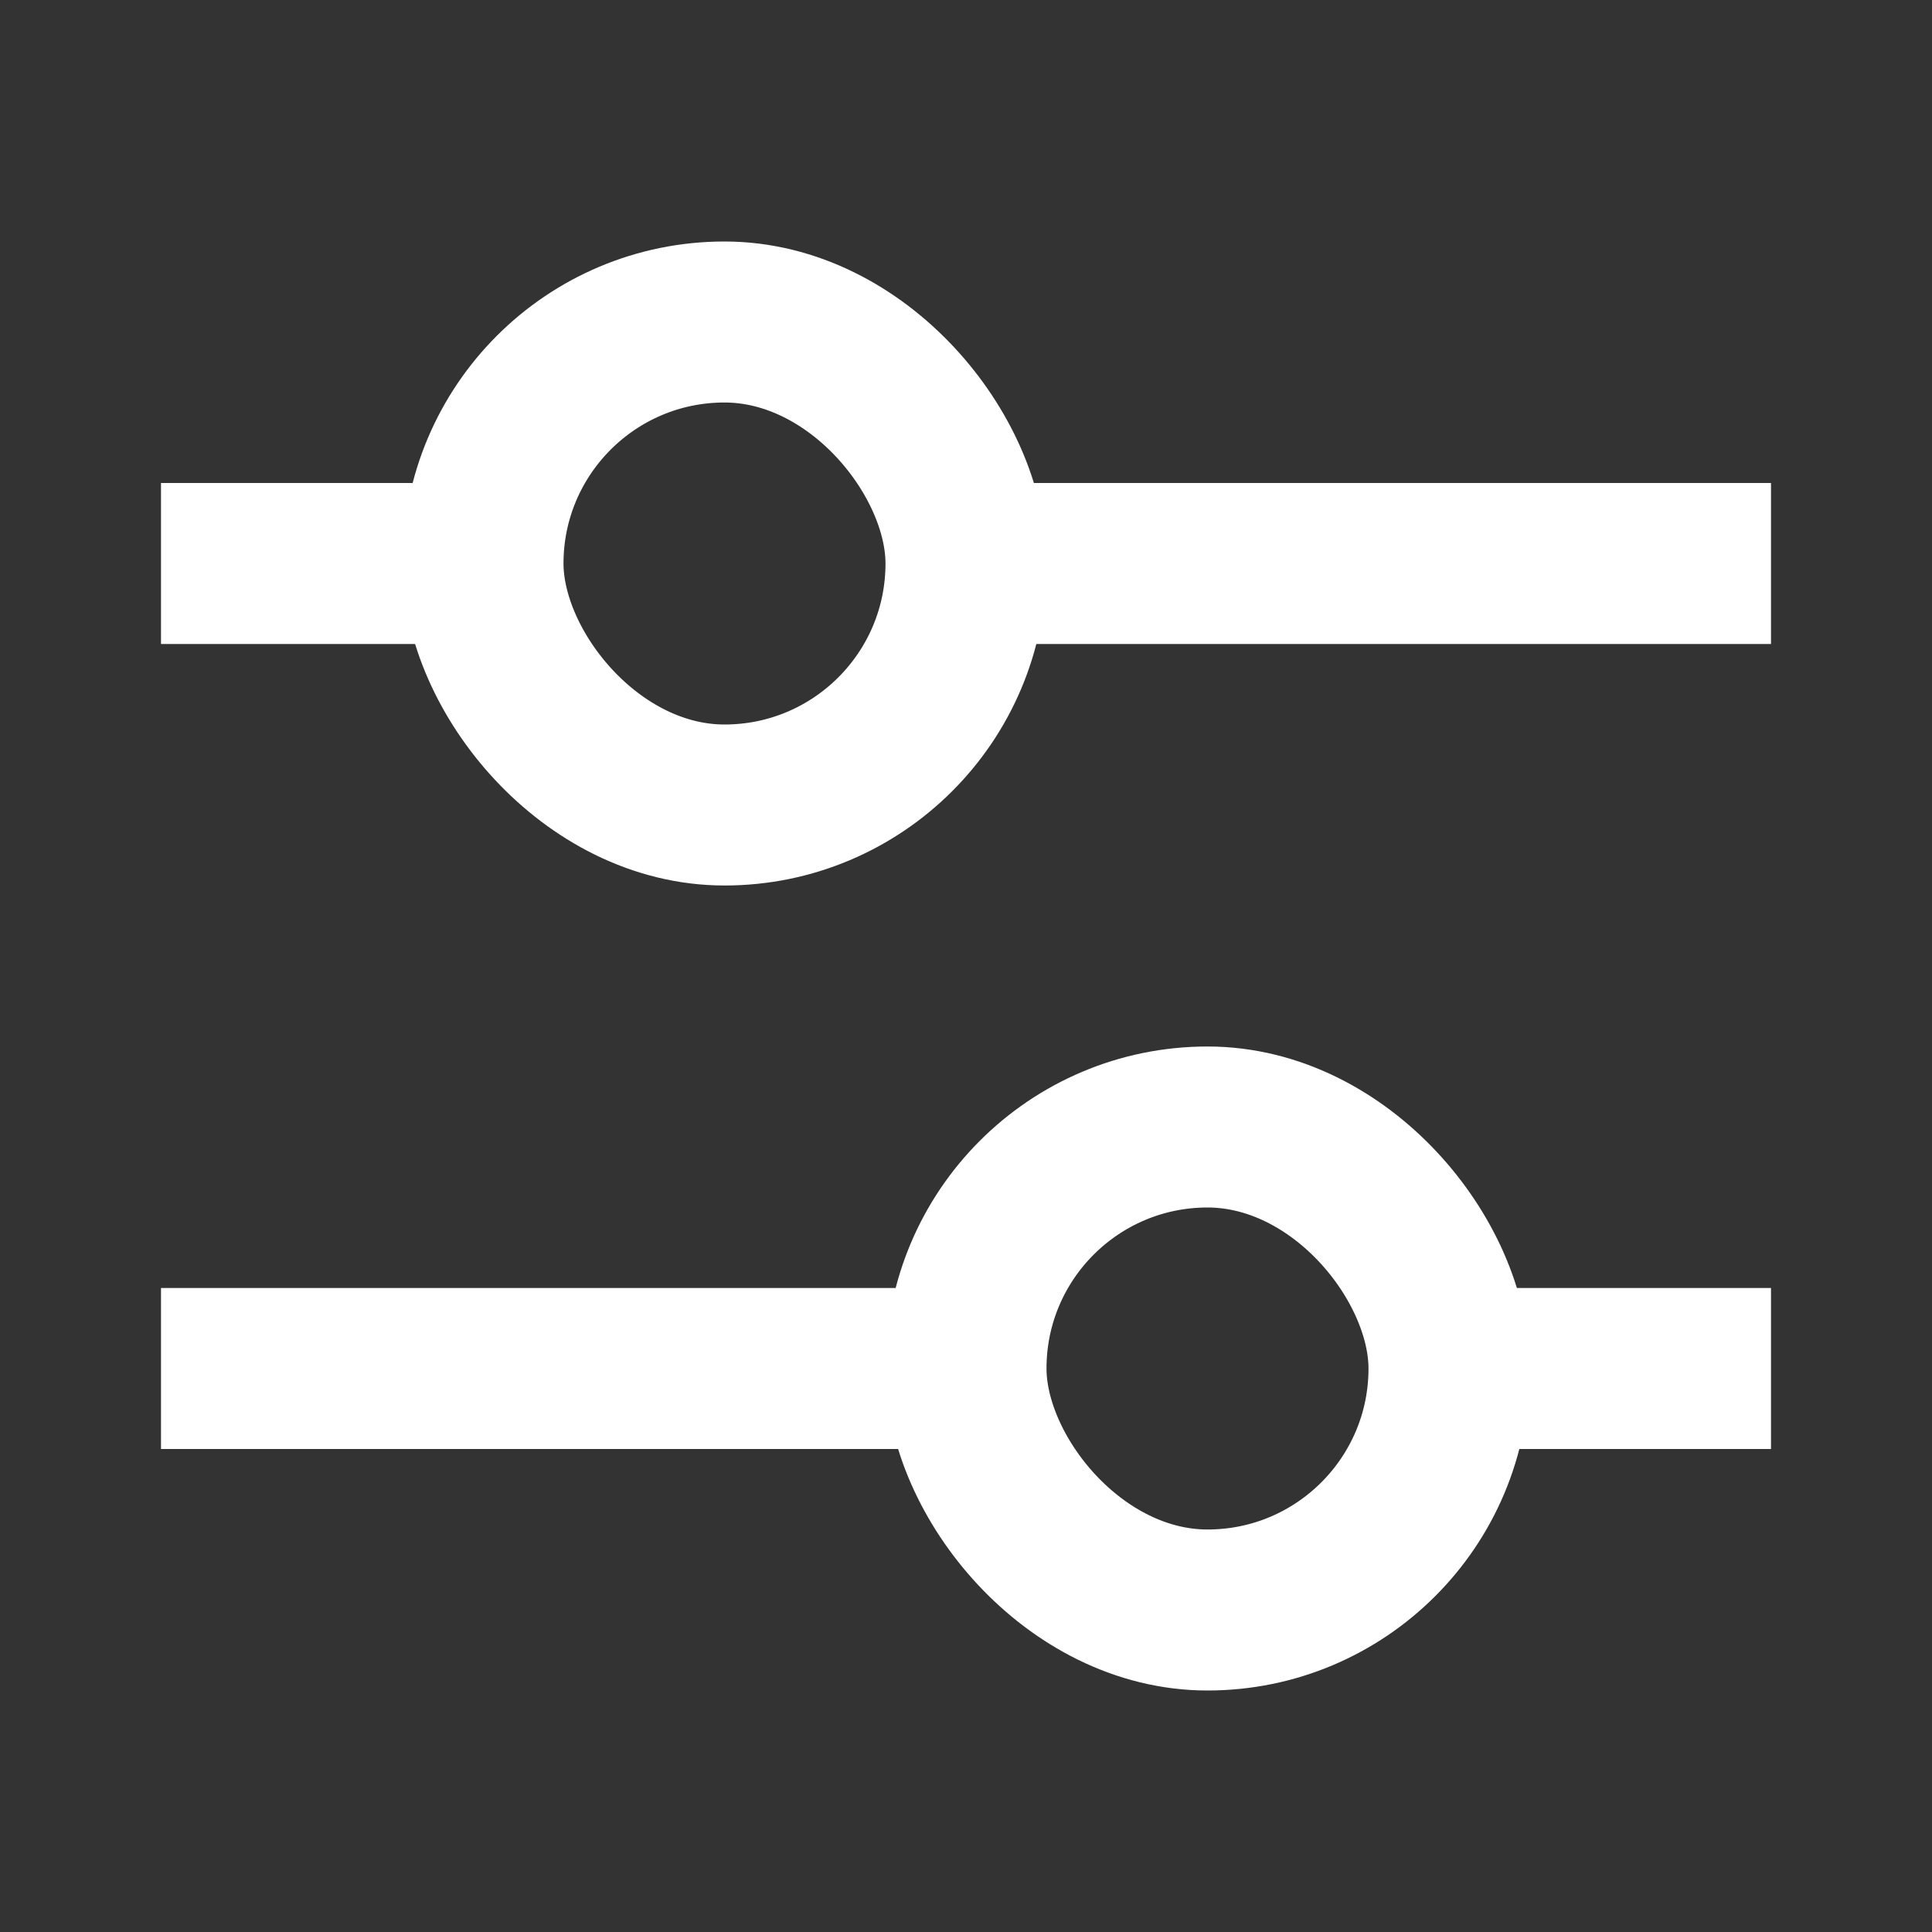 <svg width="24" height="24" viewBox="0 0 24 24" fill="none" xmlns="http://www.w3.org/2000/svg">
<rect x="0" y="0" width="24" height="24" fill="#333333" stroke="none"/>
<path d="M2 7H6M22 7H12" stroke="white" stroke-width="2"/>
<path d="M2 17H12M22 17H18" stroke="white" stroke-width="2"/>
<rect x="6" y="4" width="6" height="6" rx="3" stroke="white" stroke-width="2"/>
<rect x="12" y="14" width="6" height="6" rx="3" stroke="white" stroke-width="2"/>
</svg>
